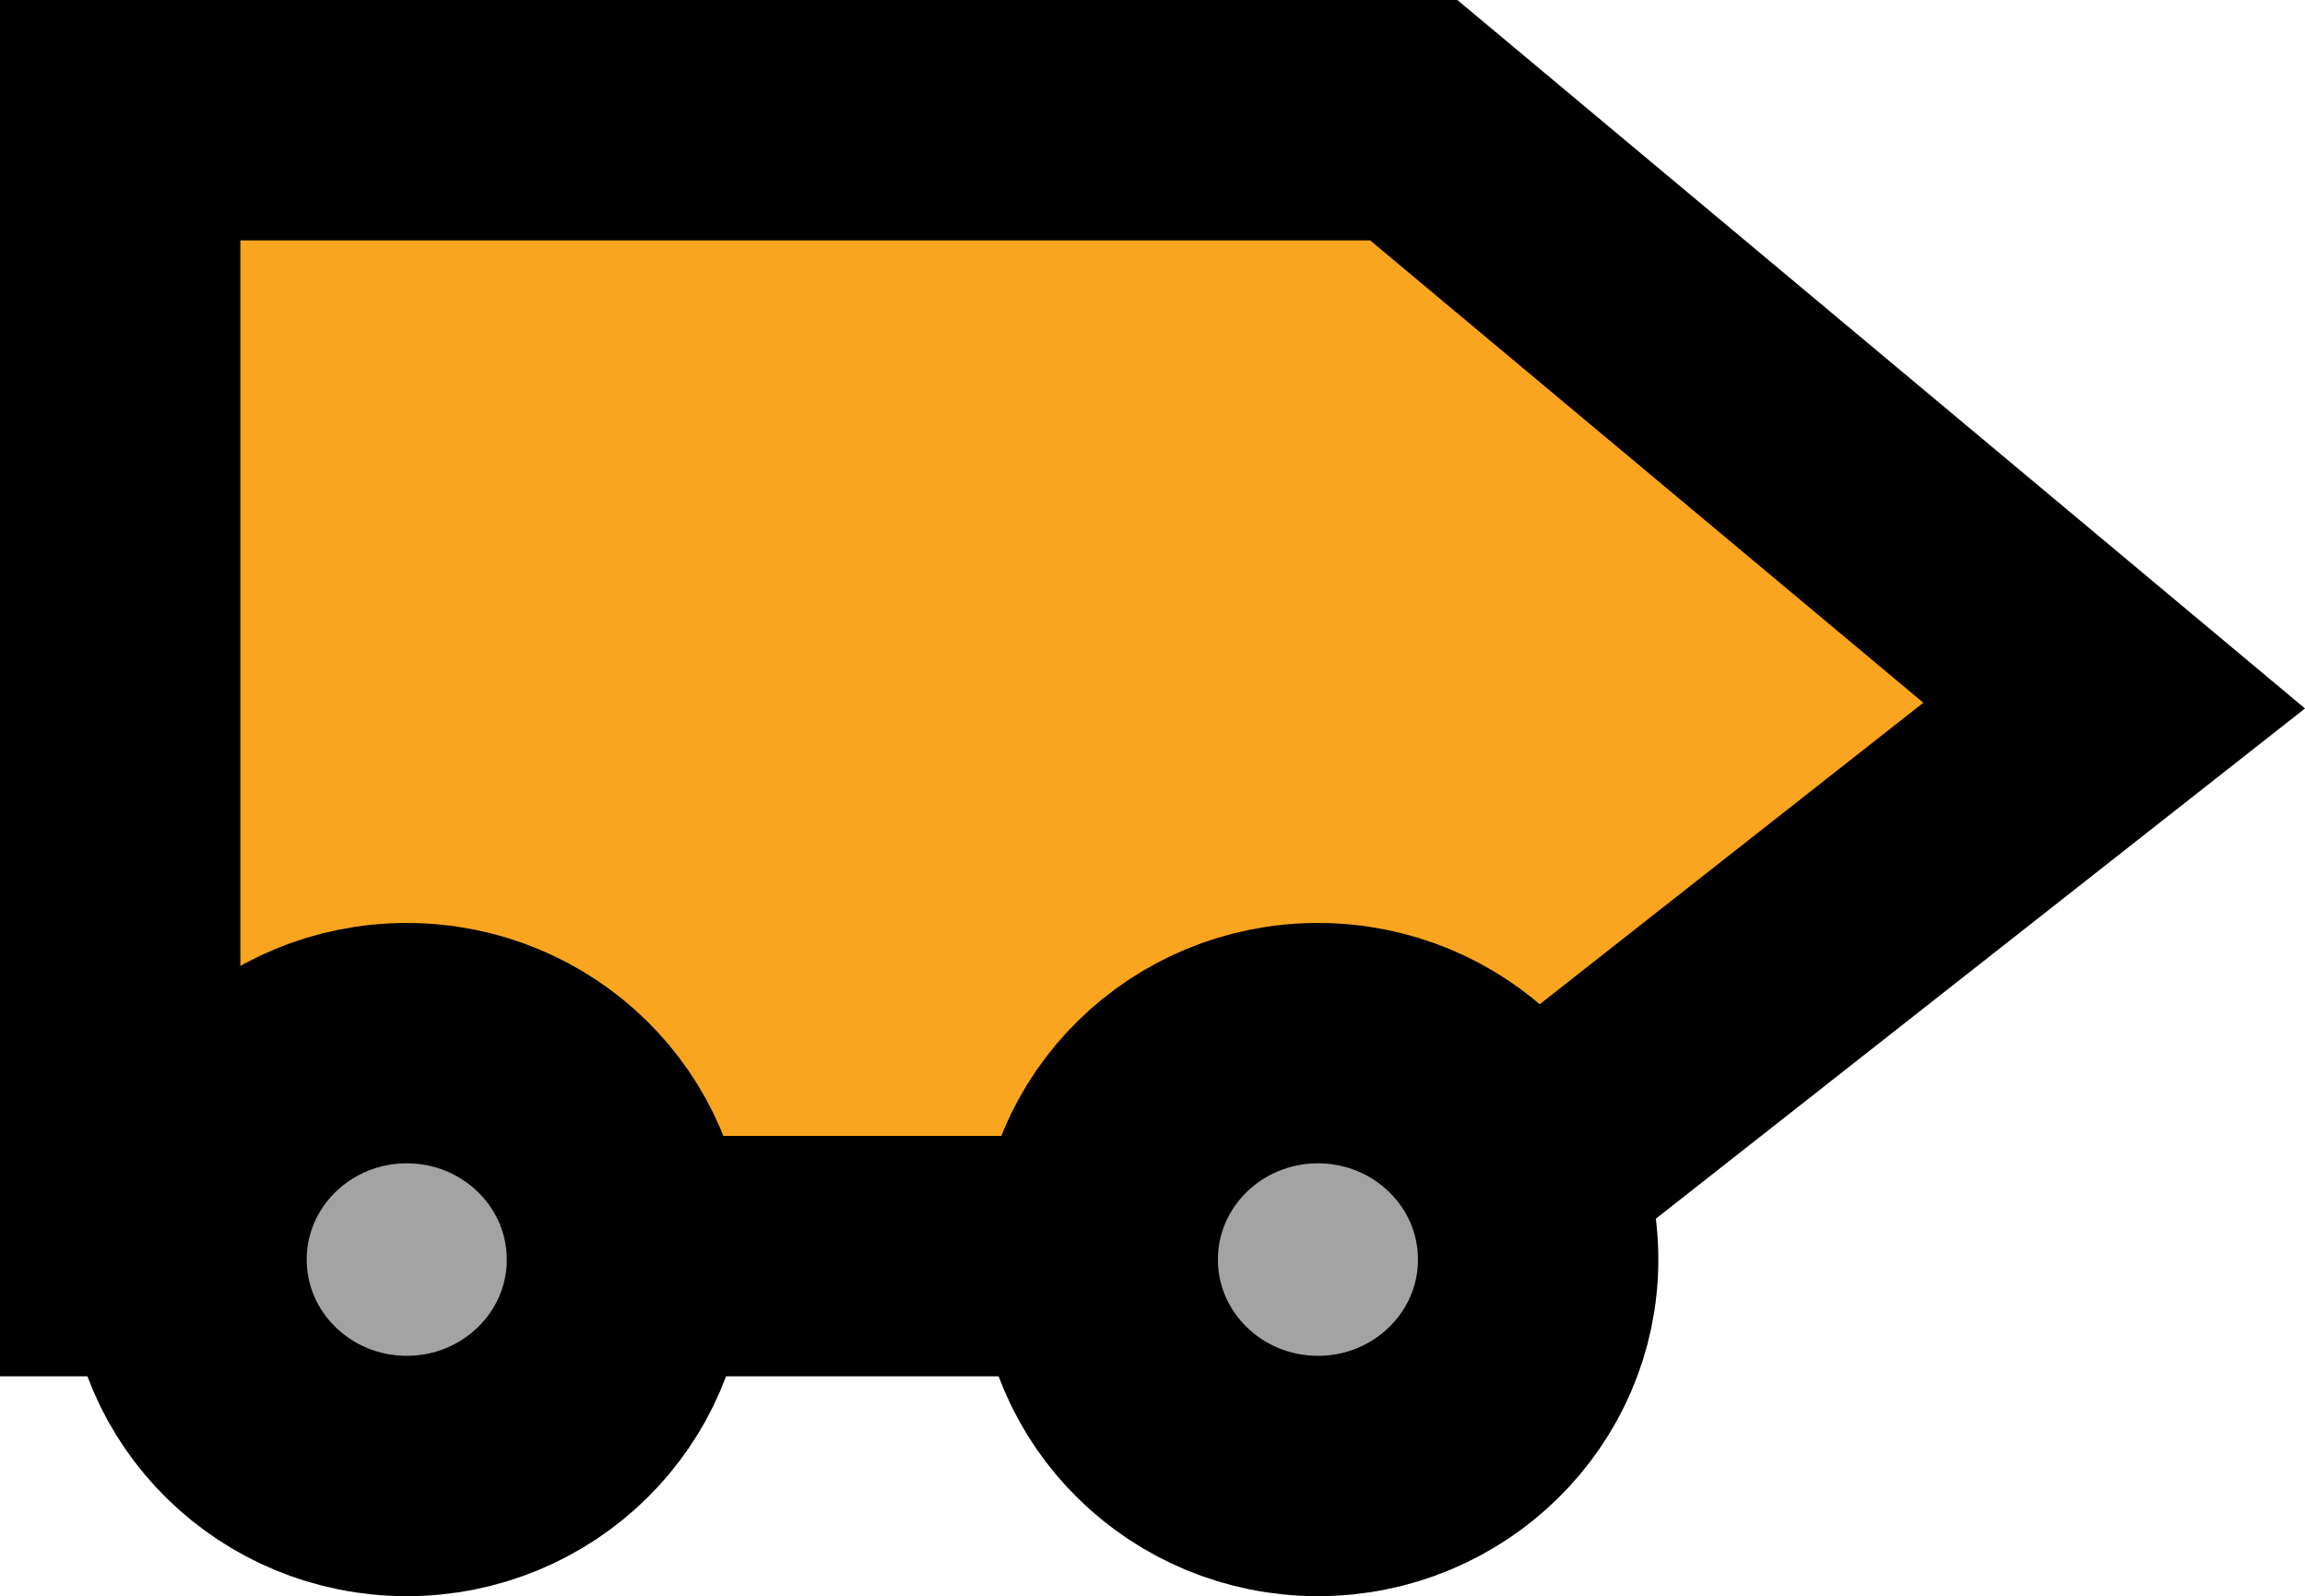 <svg version="1.1" xmlns="http://www.w3.org/2000/svg" xmlns:xlink="http://www.w3.org/1999/xlink" width="76.714" height="53.122" viewBox="0,0,76.714,53.122"><g transform="translate(-202.819,-153.439)"><g data-paper-data="{&quot;isPaintingLayer&quot;:true}" fill-rule="nonzero" stroke="#000000" stroke-width="8" stroke-linecap="butt" stroke-linejoin="miter" stroke-miterlimit="10" stroke-dasharray="" stroke-dashoffset="0" style="mix-blend-mode: normal"><path d="M206.819,195.245v-37.806h43.052l23.311,19.483l-23.311,18.322z" fill="#faa51f"/><path d="M223.685,195.359c0,3.978 -3.281,7.203 -7.329,7.203c-4.048,0 -7.329,-3.225 -7.329,-7.203c0,-3.978 3.281,-7.203 7.329,-7.203c4.048,0 7.329,3.225 7.329,7.203z" fill="#a3a3a3"/><path d="M254.011,195.359c0,3.978 -3.281,7.203 -7.329,7.203c-4.048,0 -7.329,-3.225 -7.329,-7.203c0,-3.978 3.281,-7.203 7.329,-7.203c4.048,0 7.329,3.225 7.329,7.203z" fill="#a3a3a3"/></g></g></svg>
